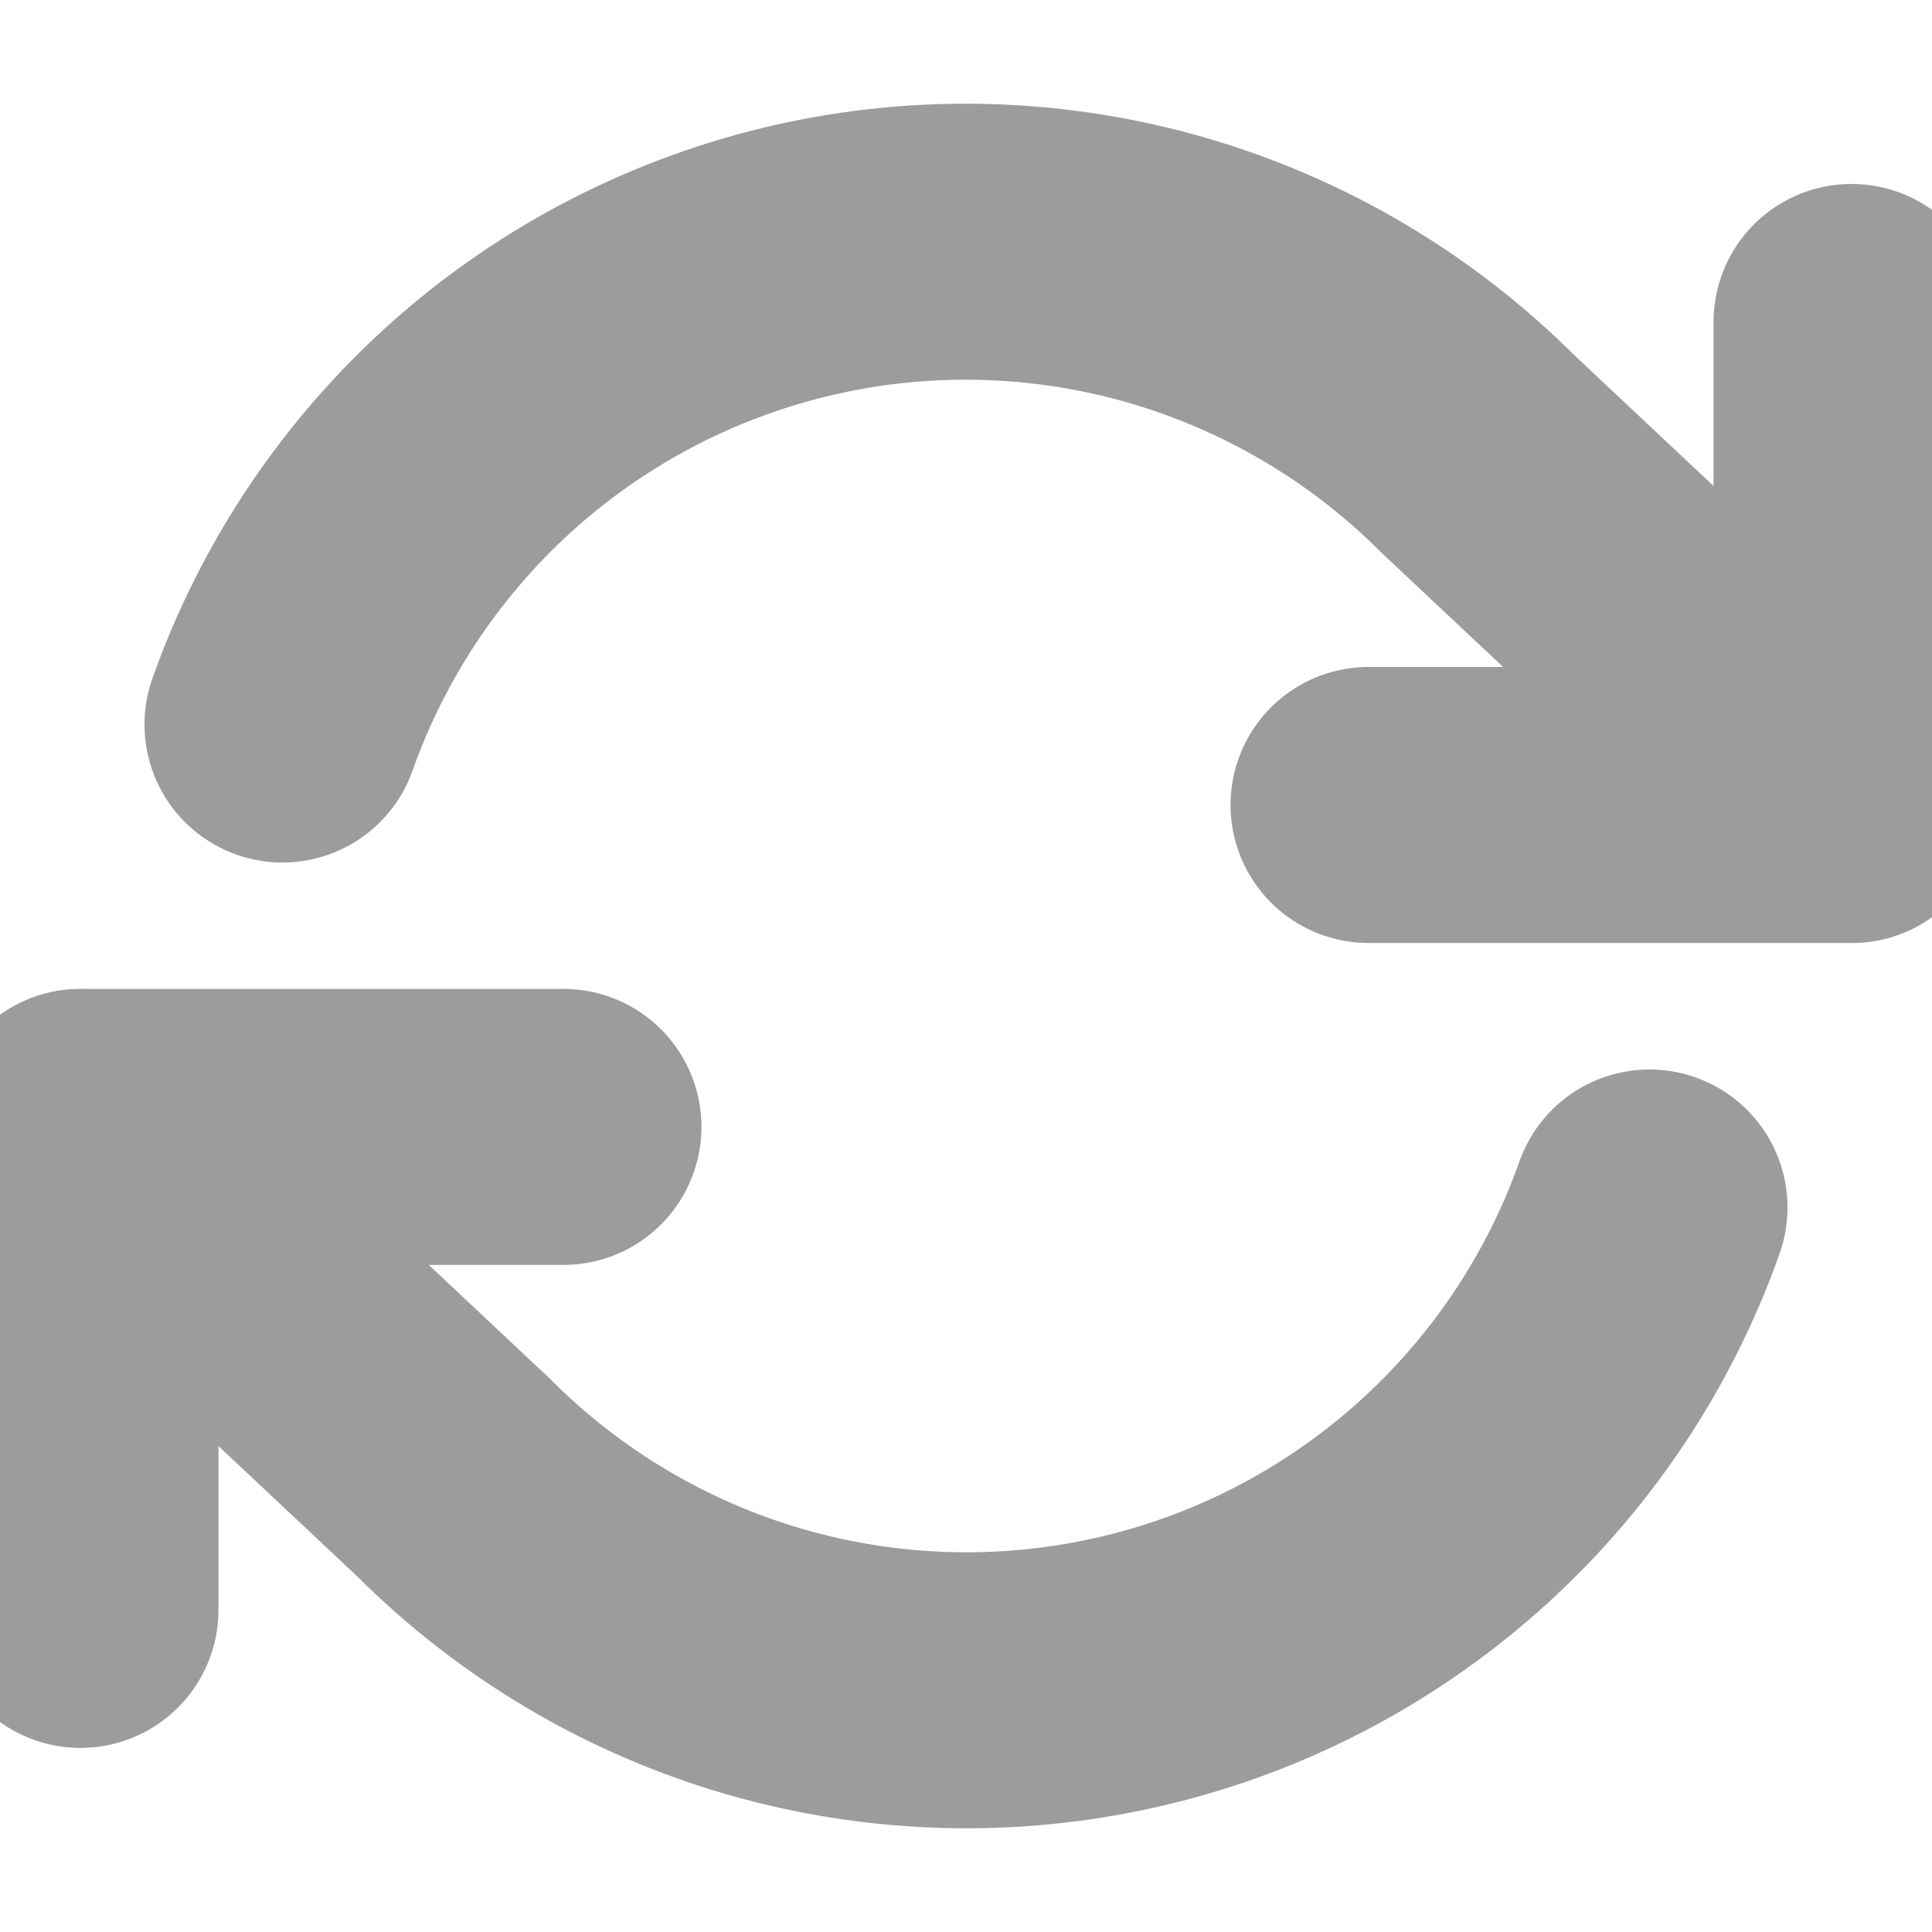 <svg width="14" height="14" viewBox="0 0 14 14" fill="none" xmlns="http://www.w3.org/2000/svg">
<g clip-path="url(#clip0_1324_8125)">
<path d="M0.583 11.666V8.166H4.083" stroke="#9C9C9C" stroke-width="2" stroke-linecap="round" stroke-linejoin="round"/>
<path d="M13.417 2.333V5.833H9.917" stroke="#9C9C9C" stroke-width="2" stroke-linecap="round" stroke-linejoin="round"/>
<path d="M2.047 5.25C2.343 4.414 2.846 3.667 3.509 3.077C4.172 2.488 4.973 2.077 5.838 1.881C6.703 1.685 7.604 1.712 8.456 1.958C9.307 2.205 10.083 2.663 10.71 3.29L13.417 5.833M0.583 8.167L3.29 10.71C3.917 11.337 4.693 11.796 5.544 12.042C6.396 12.288 7.297 12.315 8.162 12.119C9.027 11.924 9.828 11.512 10.491 10.923C11.154 10.334 11.657 9.586 11.953 8.75" stroke="#9C9C9C" stroke-width="2" stroke-linecap="round" stroke-linejoin="round"/>
</g>
<defs>
<clipPath id="clip0_1324_8125">
<rect width="14" height="14" fill="white"/>
</clipPath>
</defs>
</svg>
